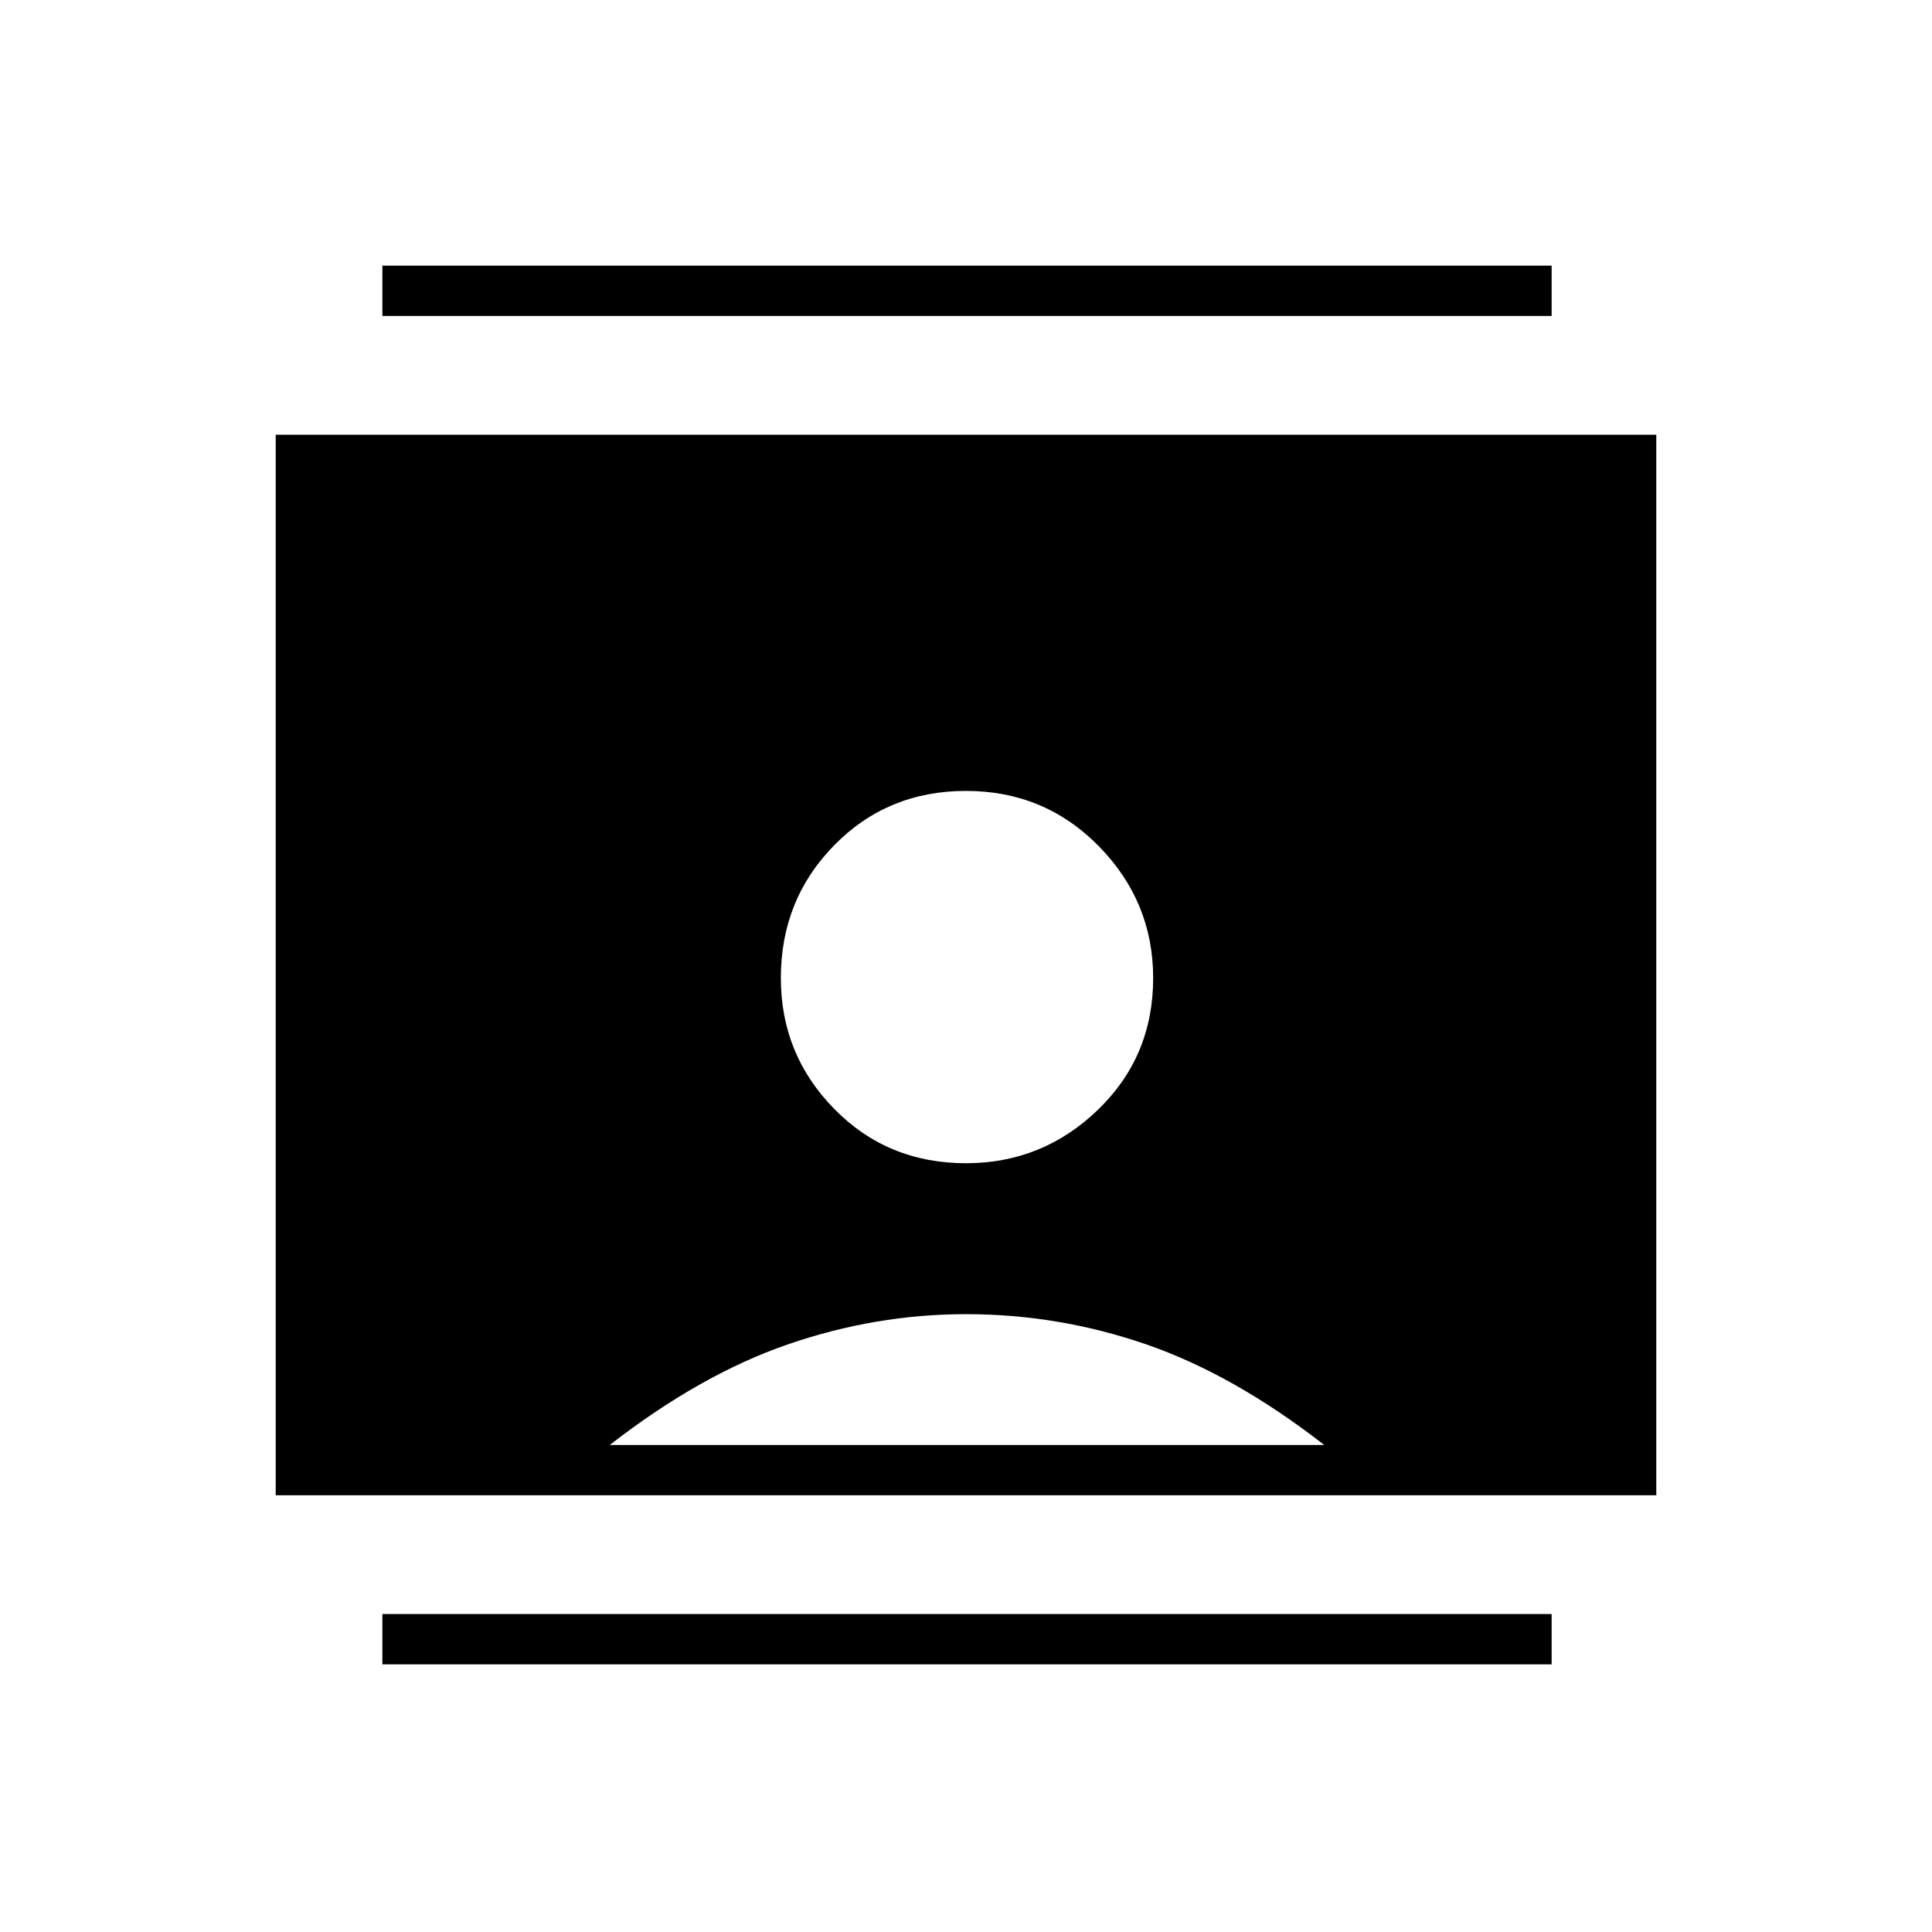 <svg xmlns="http://www.w3.org/2000/svg" height="24" width="24"><path d="M4.75 20.675V20.05H19.275V20.675ZM4.75 3.925V3.3H19.275V3.925ZM12 14.45Q12.95 14.45 13.638 13.787Q14.325 13.125 14.325 12.15Q14.325 11.2 13.65 10.512Q12.975 9.825 12 9.825Q11.025 9.825 10.363 10.5Q9.7 11.175 9.7 12.15Q9.7 13.1 10.363 13.775Q11.025 14.45 12 14.45ZM3.425 18.575V5.4H20.575V18.575ZM7.575 17.95H16.45Q15.325 17.075 14.238 16.7Q13.15 16.325 12 16.325Q10.875 16.325 9.788 16.7Q8.7 17.075 7.575 17.95Z"/></svg>